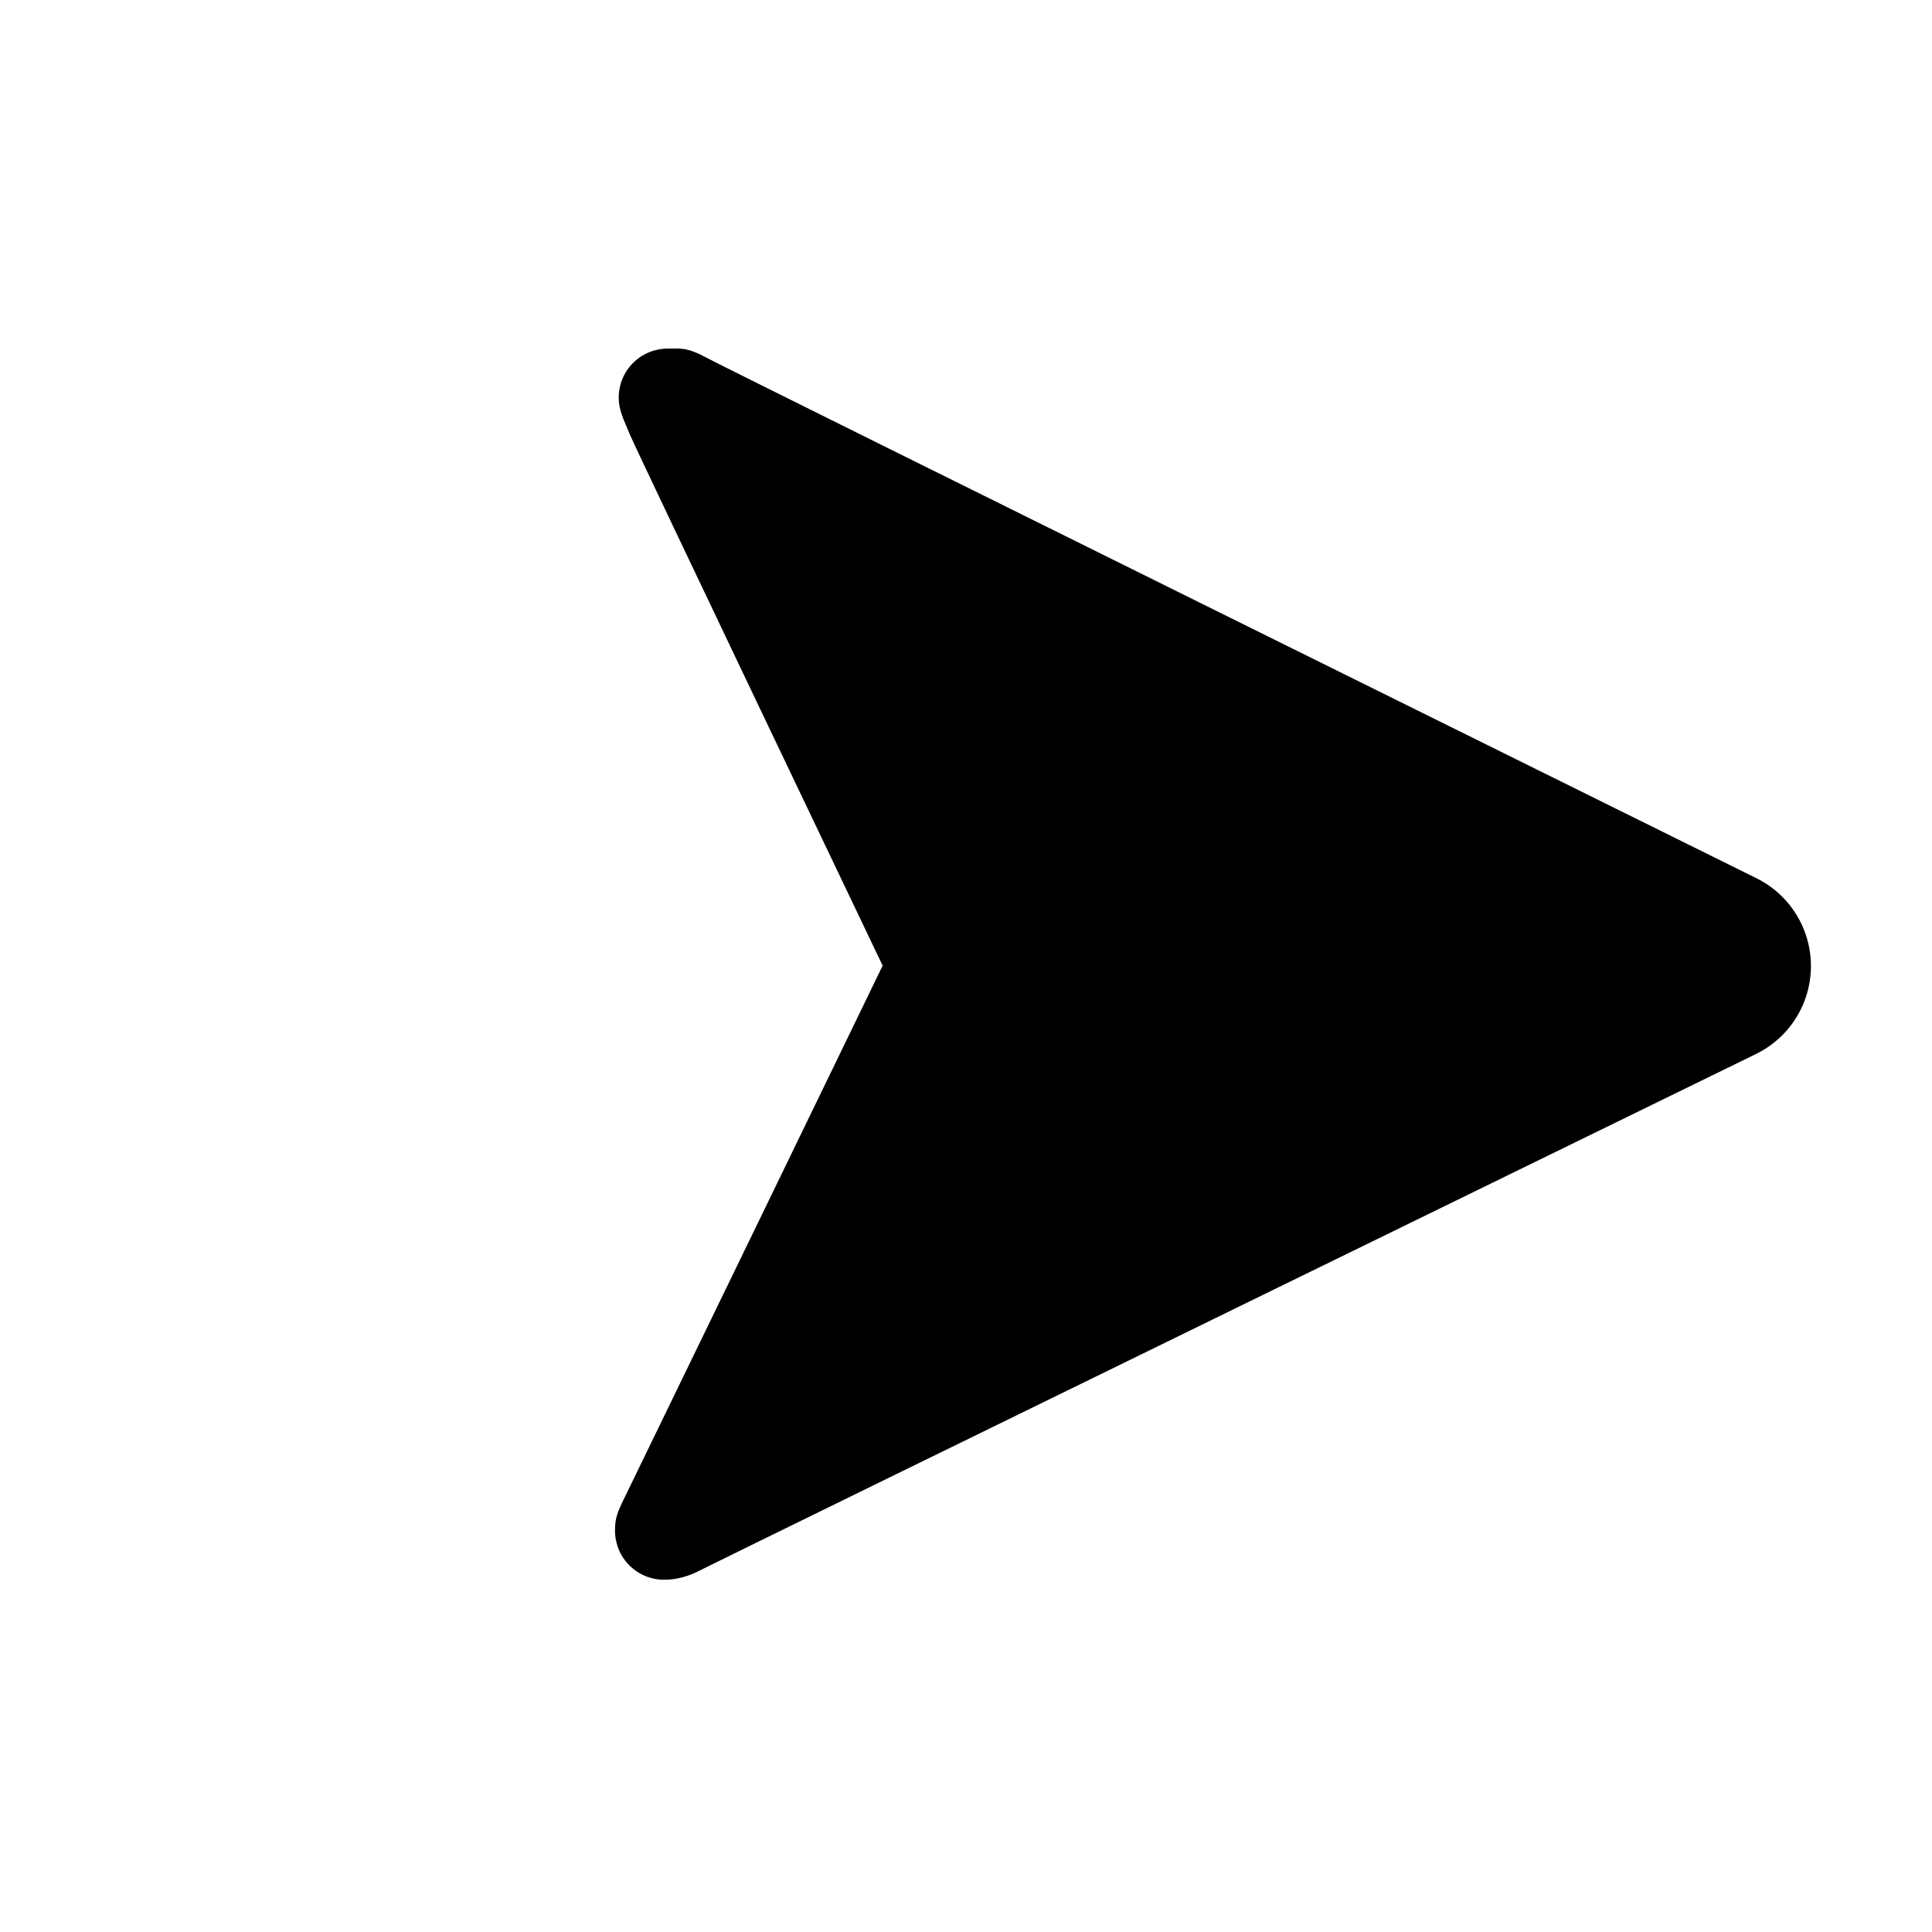<svg width="48" height="48" viewBox="0 0 48 48" fill="none" xmlns="http://www.w3.org/2000/svg">
<path d="M15.656 10.811C15.497 10.426 15.372 10.2 15.372 9.877C15.372 9.555 15.5 9.245 15.728 9.017C15.956 8.789 16.266 8.661 16.588 8.661C16.911 8.661 17.062 8.619 17.57 8.896C18.078 9.174 43.628 21.814 43.628 21.814C44.037 22.014 44.382 22.325 44.623 22.712C44.864 23.098 44.992 23.544 44.992 24C44.992 24.455 44.865 24.901 44.624 25.287C44.383 25.674 44.039 25.984 43.63 26.185C43.63 26.185 17.793 38.805 17.451 38.986C17.109 39.167 16.82 39.248 16.497 39.248C16.174 39.248 15.864 39.119 15.636 38.891C15.408 38.663 15.28 38.353 15.28 38.031C15.279 37.708 15.334 37.58 15.568 37.103C15.803 36.627 21.929 23.991 21.929 23.991C21.929 23.991 15.814 11.196 15.656 10.811Z" fill="black"/>
</svg>
